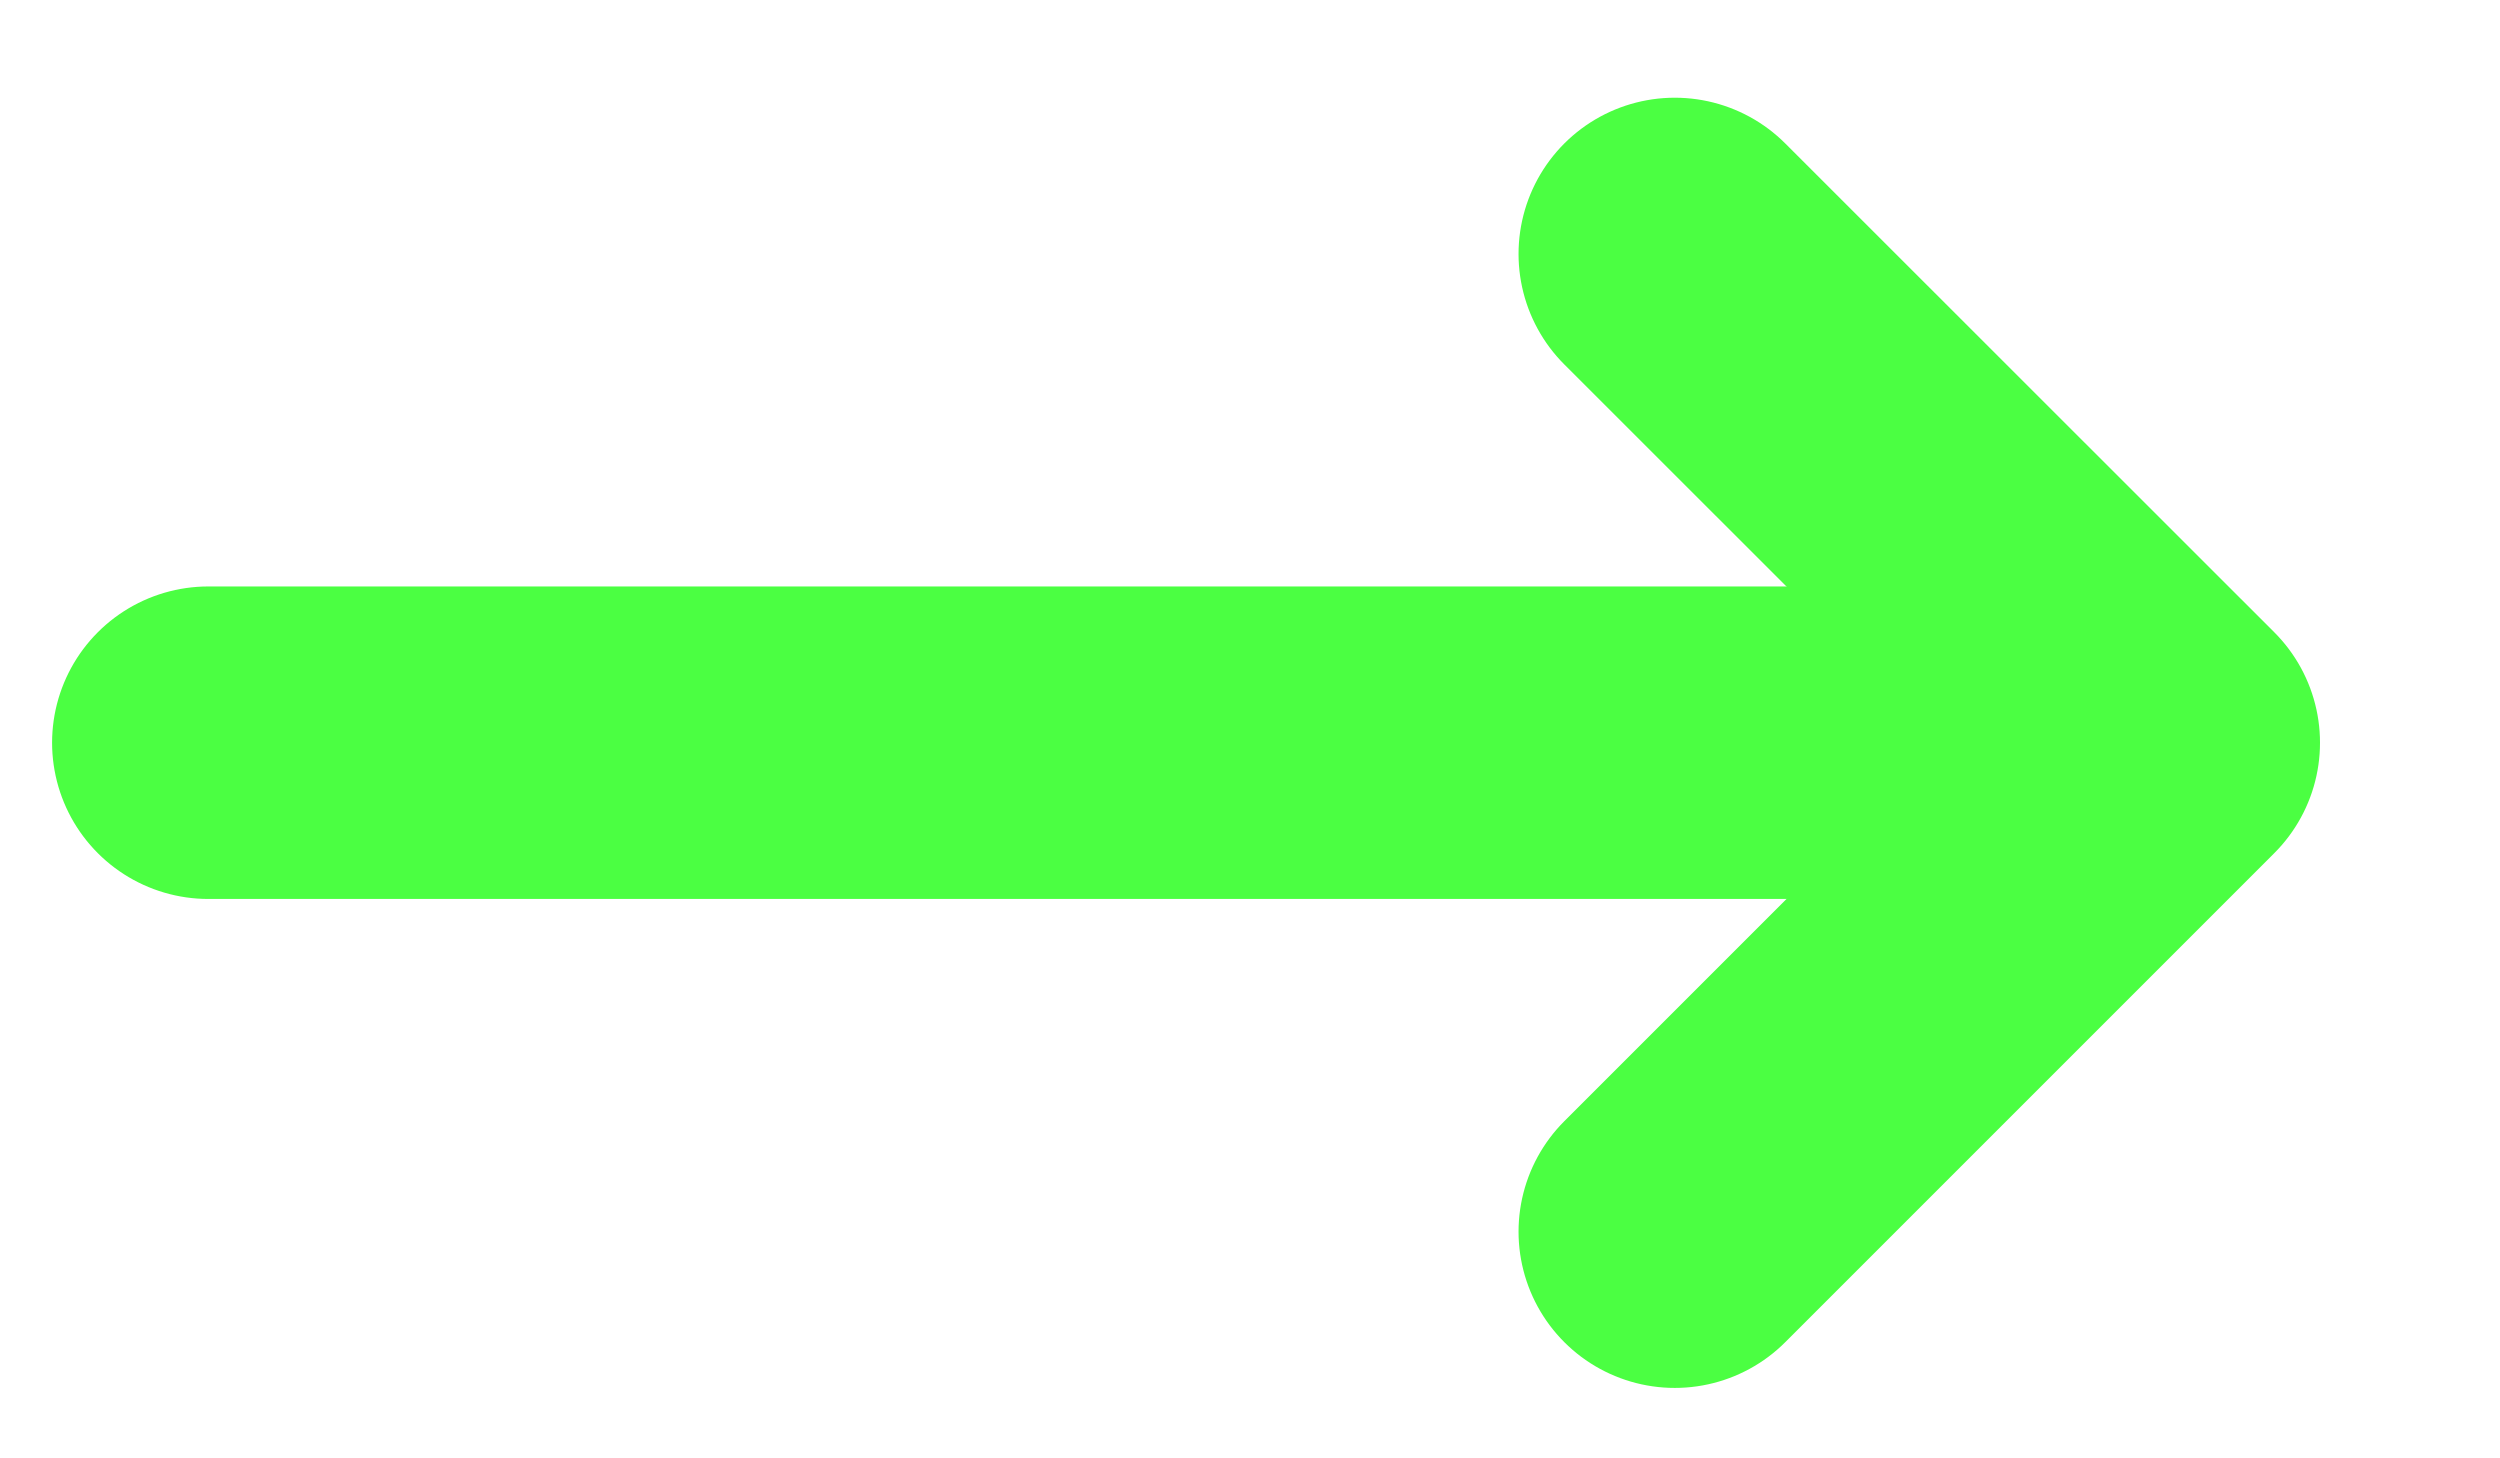 <svg width="12" height="7" viewBox="0 0 12 7" fill="none" xmlns="http://www.w3.org/2000/svg">
<path d="M8.039 5.912L10.386 3.565L8.039 1.219" stroke="#4BFF42" stroke-width="1.5" stroke-miterlimit="10" stroke-linecap="round" stroke-linejoin="round"/>
<path d="M1 3.565H10.322" stroke="#4BFF42" stroke-width="1.5" stroke-miterlimit="10" stroke-linecap="round" stroke-linejoin="round"/>
</svg>
